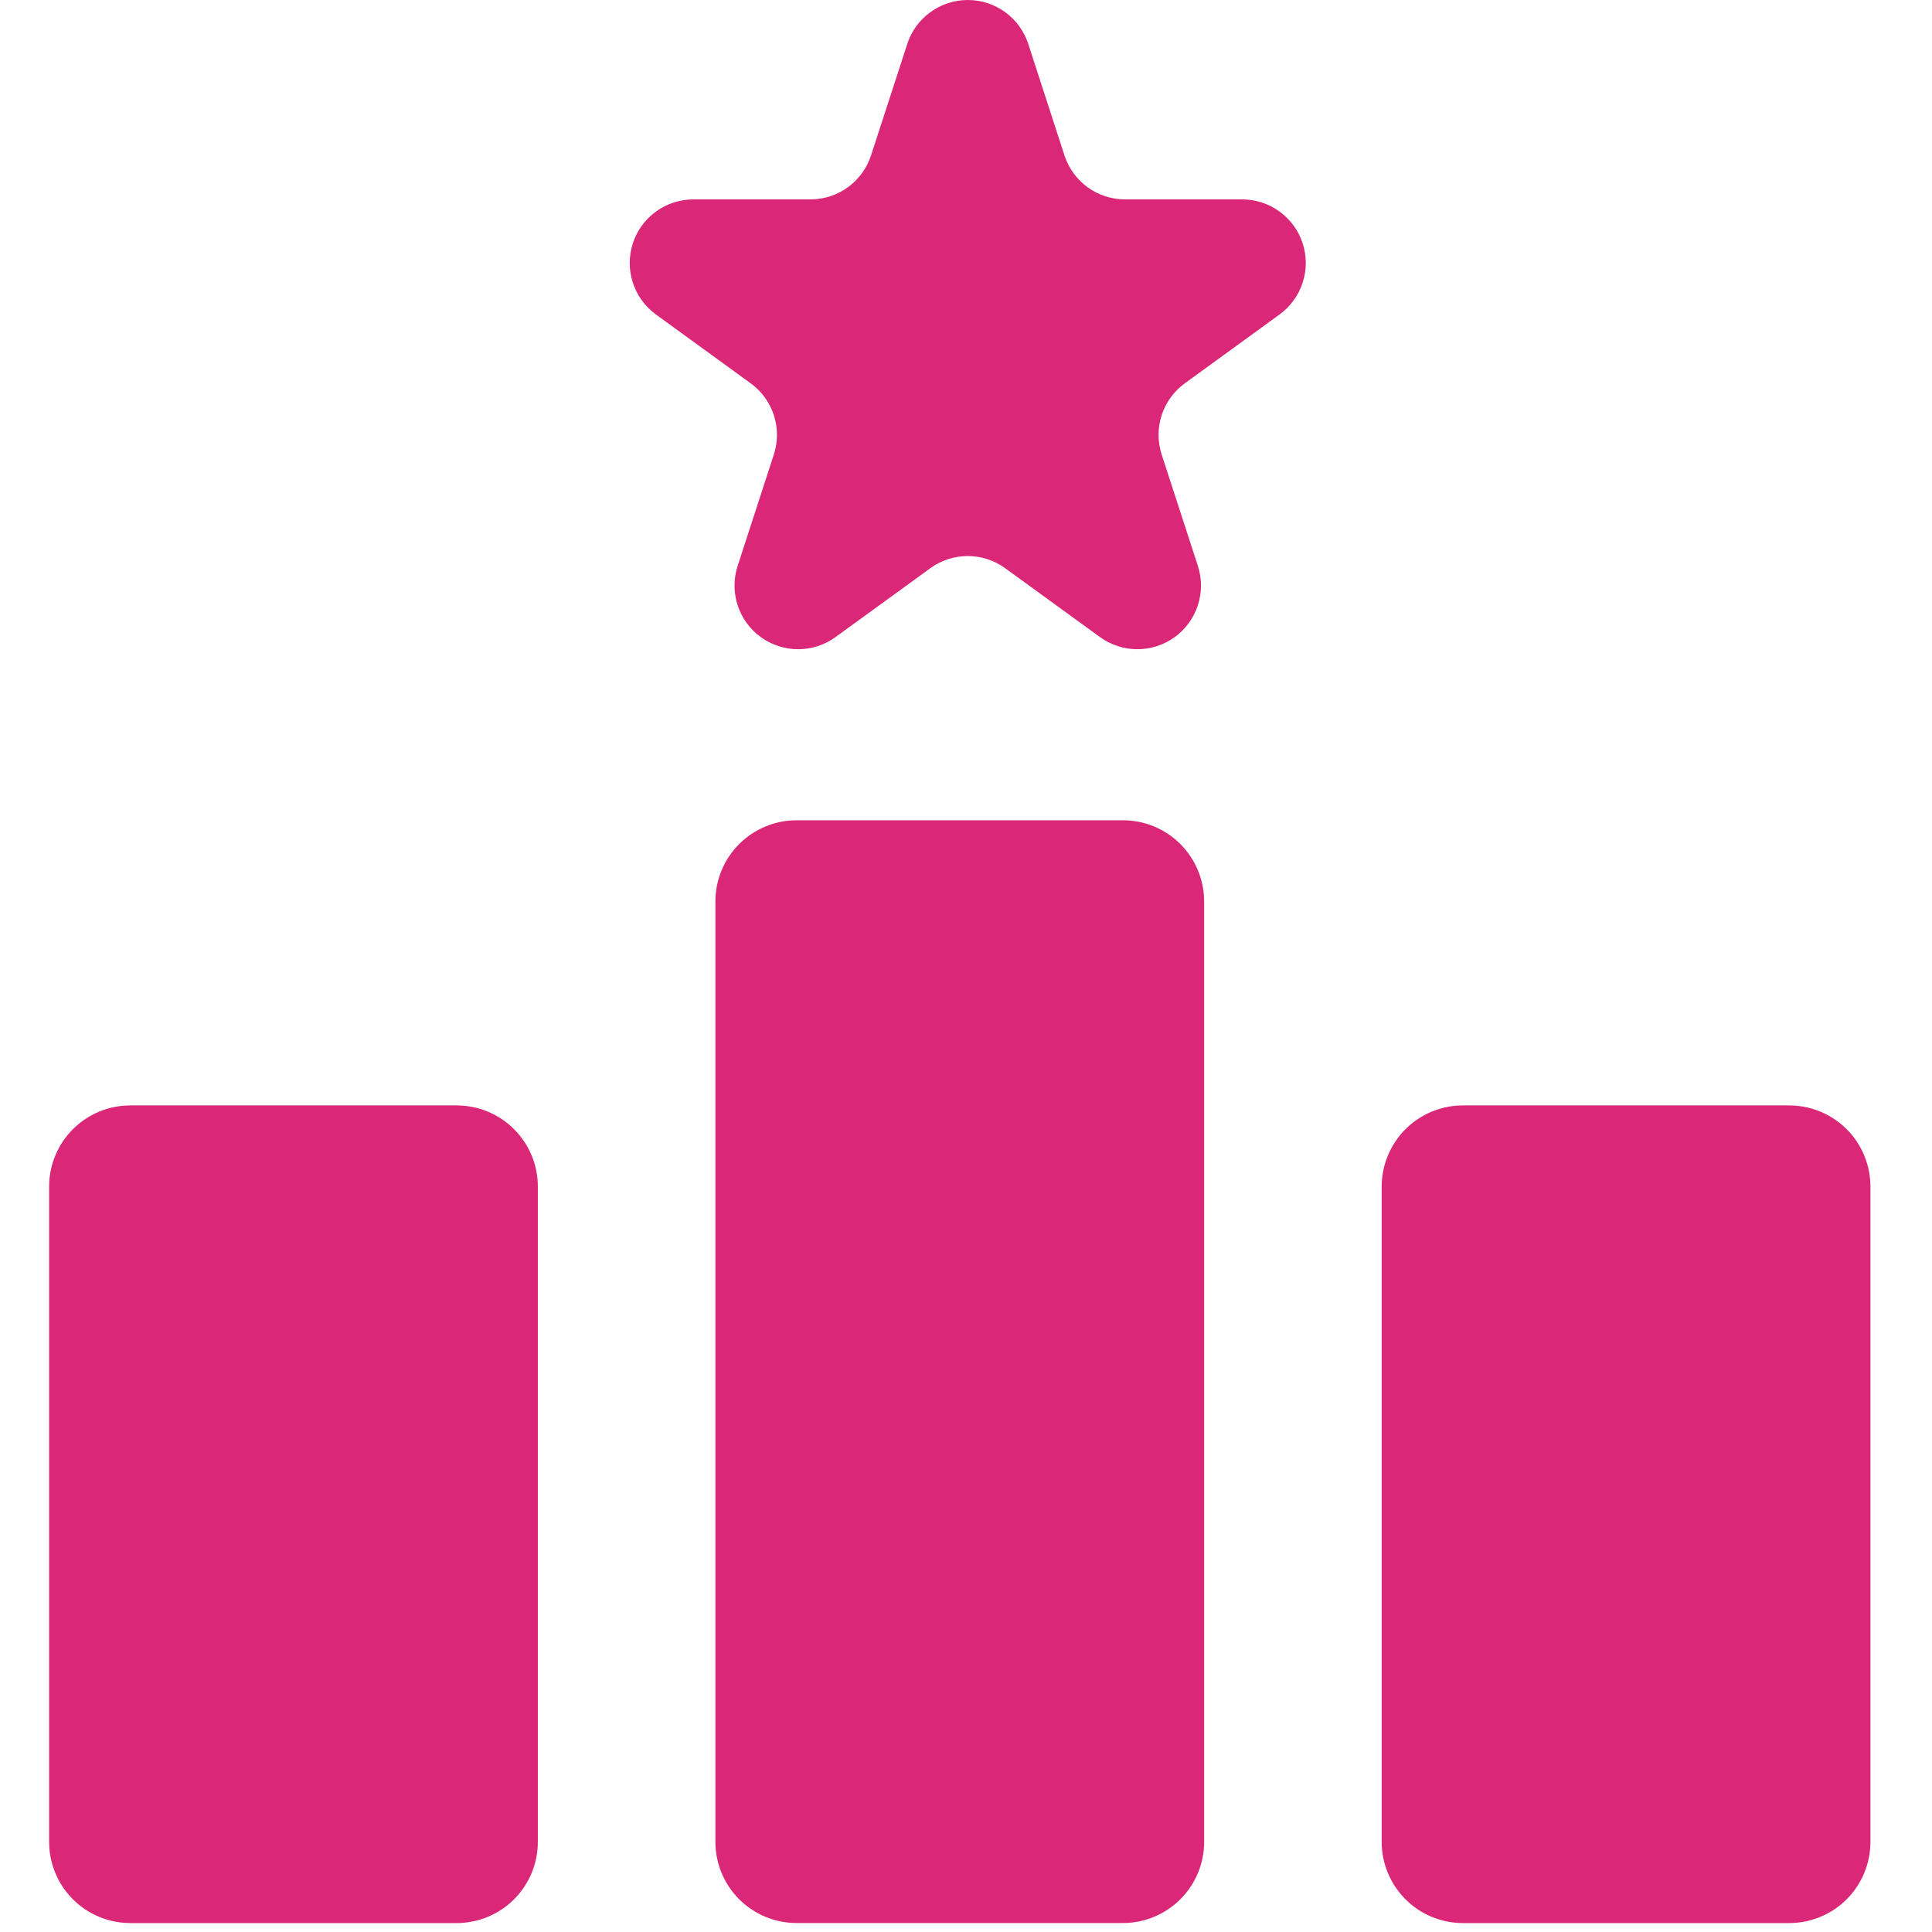 <svg
  fill="none"
  height="32"
  viewBox="0 0 56 59"
  width="32"
  xmlns="http://www.w3.org/2000/svg"
>
  <path
    d="M36.434 6.089H32.855C32.445 6.089 32.045 5.959 31.713 5.718C31.381 5.476 31.134 5.136 31.007 4.746L29.902 1.343C29.775 0.952 29.528 0.612 29.196 0.371C28.864 0.13 28.464 0 28.054 0C27.643 0 27.244 0.13 26.912 0.371C26.579 0.612 26.332 0.952 26.206 1.343L25.1 4.746C24.973 5.136 24.726 5.476 24.394 5.718C24.062 5.959 23.662 6.089 23.252 6.089H19.673C19.263 6.089 18.863 6.219 18.532 6.46C18.2 6.701 17.953 7.041 17.826 7.431C17.699 7.822 17.699 8.242 17.826 8.632C17.952 9.022 18.199 9.362 18.531 9.604L21.426 11.707C21.758 11.948 22.005 12.288 22.132 12.678C22.259 13.069 22.259 13.489 22.132 13.879L21.026 17.282C20.9 17.673 20.9 18.093 21.026 18.483C21.153 18.874 21.4 19.214 21.732 19.455C22.064 19.696 22.464 19.826 22.874 19.826C23.285 19.826 23.684 19.696 24.016 19.455L26.911 17.352C27.243 17.11 27.643 16.981 28.053 16.981C28.464 16.981 28.864 17.11 29.196 17.352L32.091 19.455C32.423 19.696 32.822 19.826 33.233 19.826C33.643 19.826 34.043 19.696 34.375 19.455C34.707 19.214 34.954 18.874 35.081 18.483C35.208 18.093 35.208 17.673 35.081 17.282L33.975 13.88C33.849 13.489 33.849 13.069 33.975 12.679C34.102 12.289 34.349 11.948 34.681 11.707L37.575 9.604C37.907 9.362 38.154 9.022 38.281 8.632C38.408 8.242 38.408 7.822 38.281 7.432C38.154 7.041 37.907 6.701 37.575 6.46C37.244 6.219 36.844 6.089 36.434 6.089Z"
    fill="#db2777"
  />
  <path
    d="M22.826 25.05H32.792C33.118 25.05 33.441 25.114 33.742 25.238C34.042 25.363 34.316 25.546 34.546 25.776C34.776 26.006 34.959 26.28 35.084 26.581C35.208 26.882 35.273 27.204 35.273 27.53V56.247C35.273 56.904 35.011 57.535 34.546 58C34.081 58.465 33.451 58.726 32.793 58.726H22.827C22.169 58.726 21.538 58.465 21.073 58C20.608 57.535 20.347 56.904 20.347 56.246V27.529C20.347 26.872 20.608 26.241 21.073 25.776C21.538 25.311 22.168 25.05 22.826 25.05Z"
    fill="#db2777"
  />
  <path
    d="M2.479 33.758H12.445C12.771 33.758 13.094 33.822 13.395 33.946C13.695 34.071 13.969 34.254 14.199 34.484C14.429 34.714 14.612 34.987 14.737 35.288C14.861 35.589 14.925 35.912 14.925 36.237V56.247C14.925 56.905 14.664 57.536 14.199 58.001C13.734 58.466 13.103 58.727 12.445 58.727H2.48C1.822 58.727 1.191 58.466 0.726 58.001C0.261 57.536 0 56.905 0 56.247V36.237C-1.33687e-08 35.58 0.261 34.949 0.726 34.484C1.191 34.019 1.821 33.758 2.479 33.758Z"
    fill="#db2777"
  />
  <path
    d="M43.173 33.758H53.14C53.798 33.758 54.429 34.019 54.894 34.484C55.359 34.949 55.62 35.58 55.62 36.238V56.247C55.62 56.905 55.359 57.535 54.894 58.001C54.429 58.466 53.798 58.727 53.14 58.727H43.174C42.517 58.727 41.886 58.466 41.421 58.001C40.956 57.535 40.694 56.905 40.694 56.247V36.237C40.694 35.58 40.956 34.949 41.42 34.484C41.885 34.019 42.516 33.758 43.173 33.758Z"
    fill="#db2777"
  />
</svg>